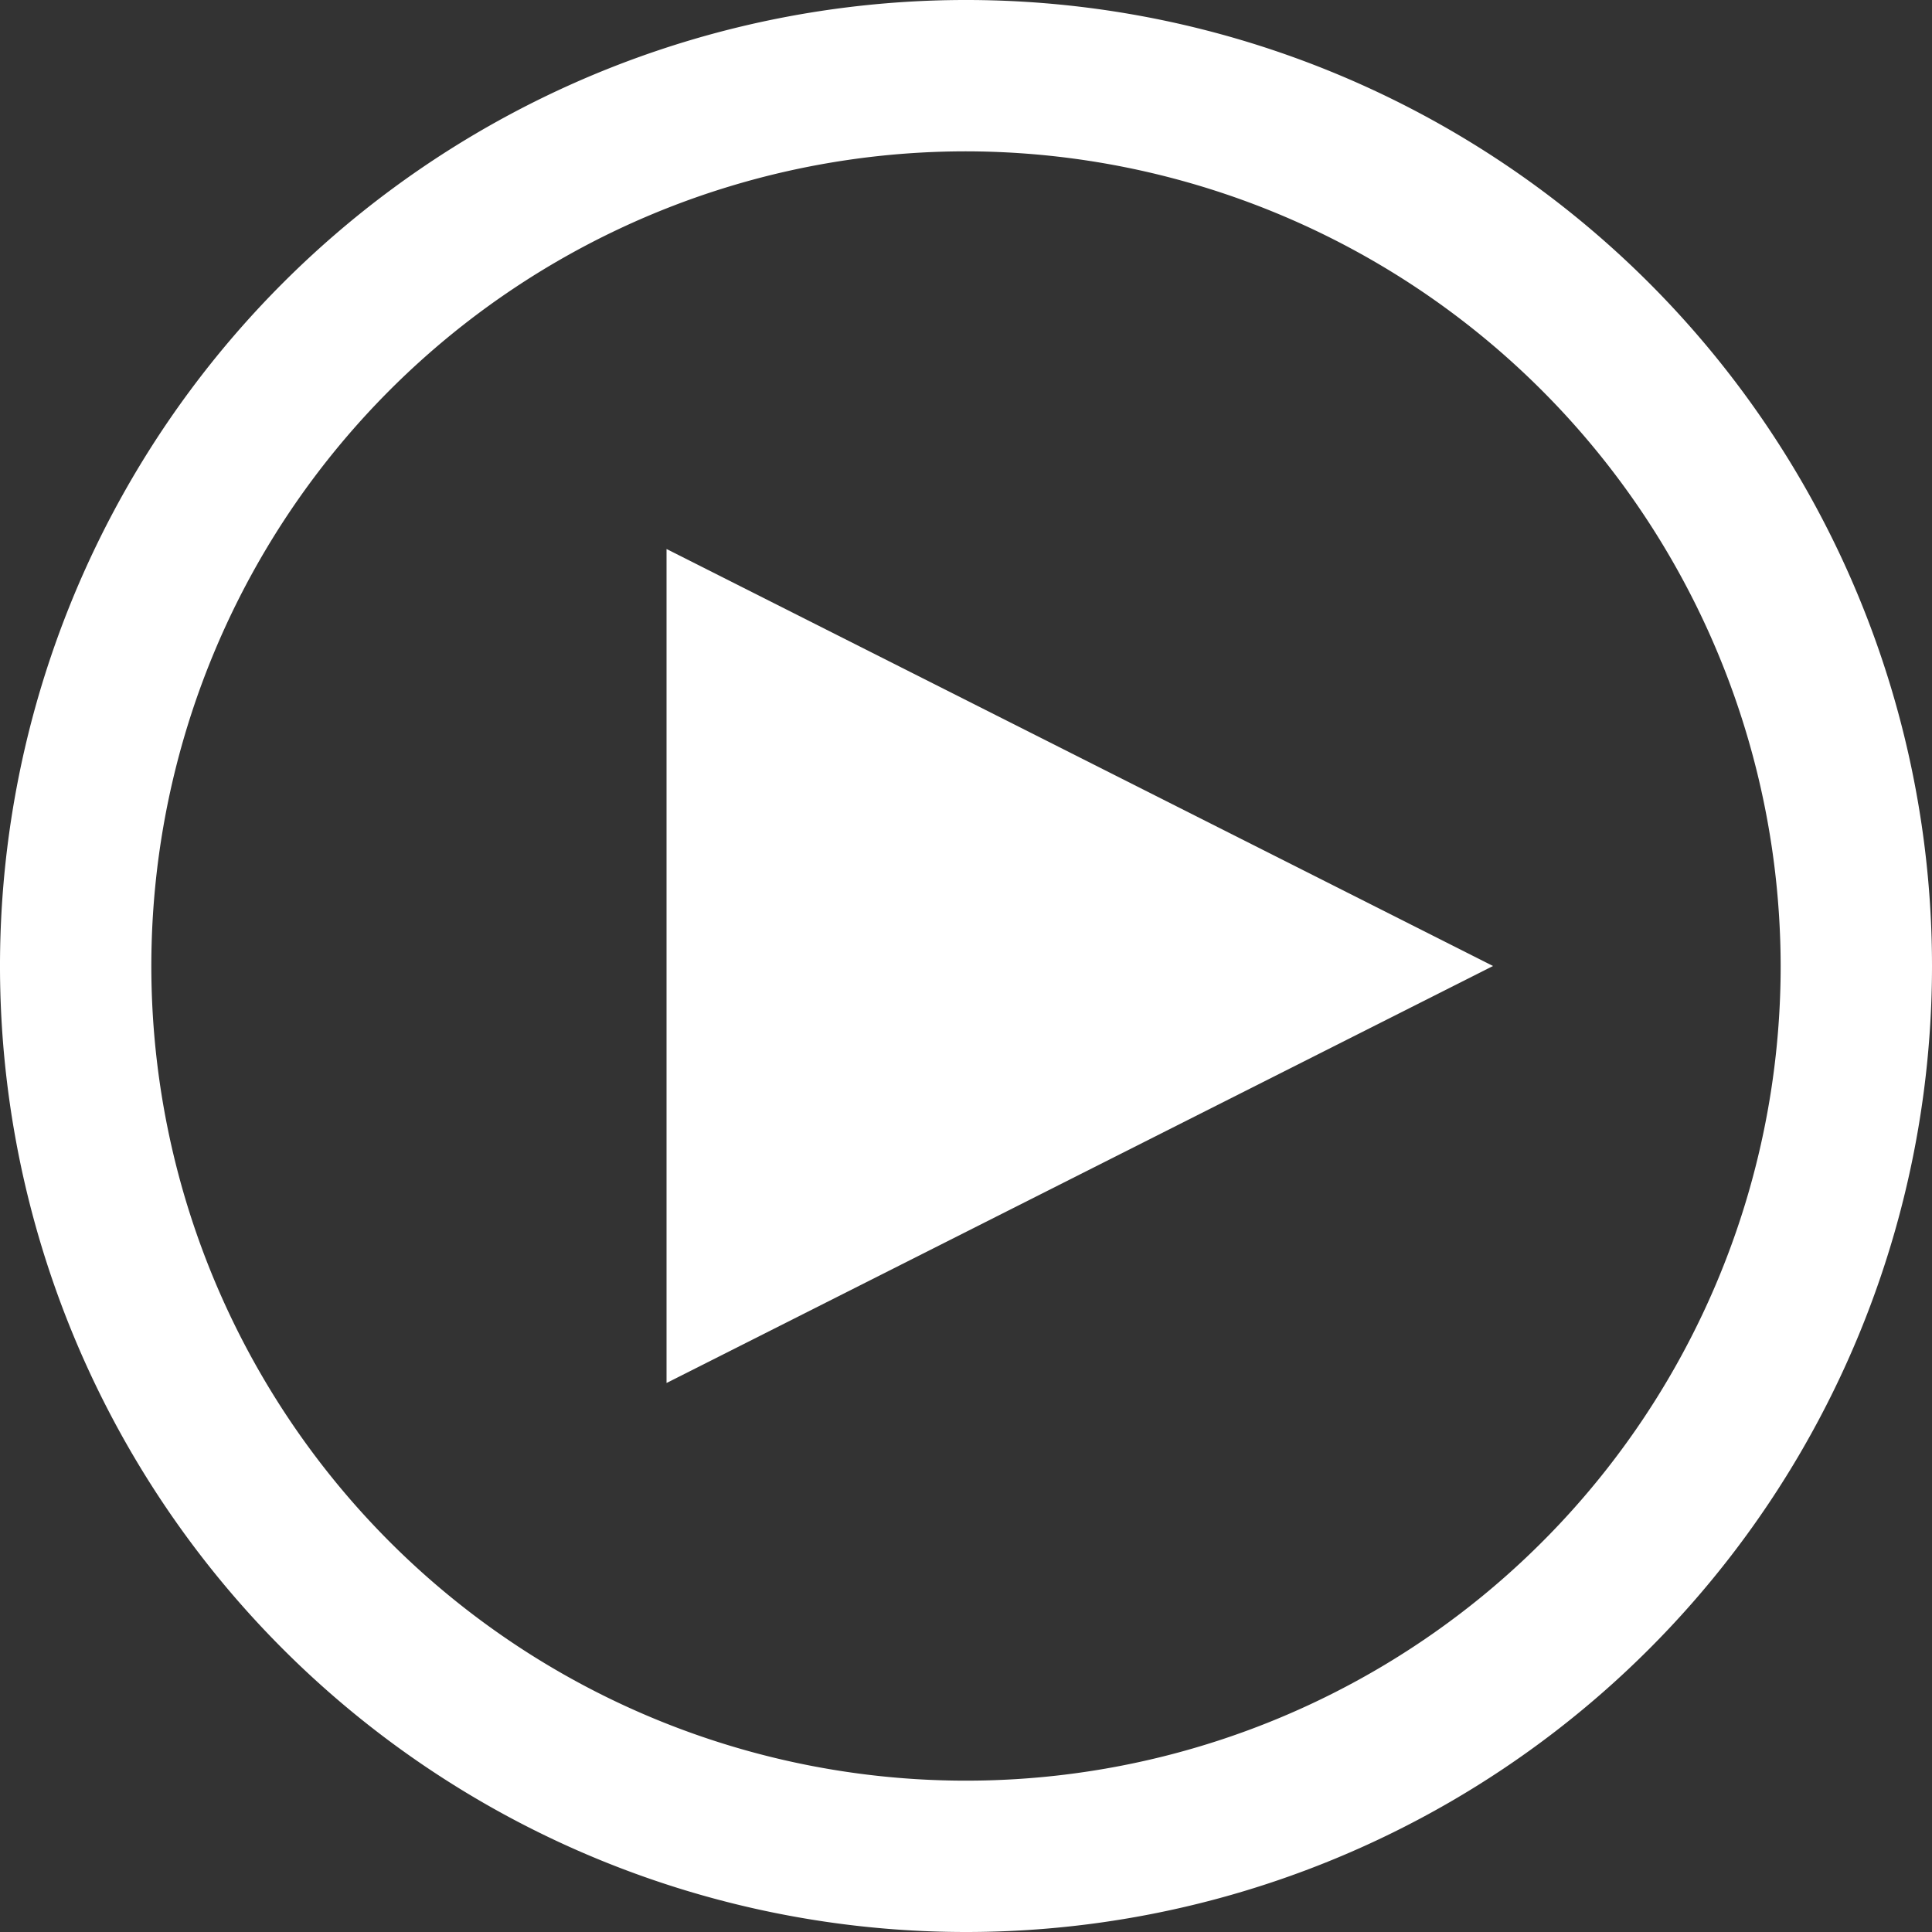 <svg xmlns="http://www.w3.org/2000/svg" viewBox="0 0 36 36"><rect x="0" y="0" width="36" height="36" fill="#333333" stroke="none"/><defs><style>.cls-1{fill:#fff;}</style></defs><title>playbutton</title><g id="Layer_2" data-name="Layer 2"><g id="Layer_1-2" data-name="Layer 1"><path class="cls-1" d="M18,36A18,18,0,1,1,36,18,18,18,0,0,1,18,36ZM18,2.82A15.18,15.18,0,1,0,33.18,18,15.2,15.2,0,0,0,18,2.82Z"/><polygon class="cls-1" points="12.42 10.23 27.82 18 12.42 25.77 12.42 10.23"/></g></g></svg>
